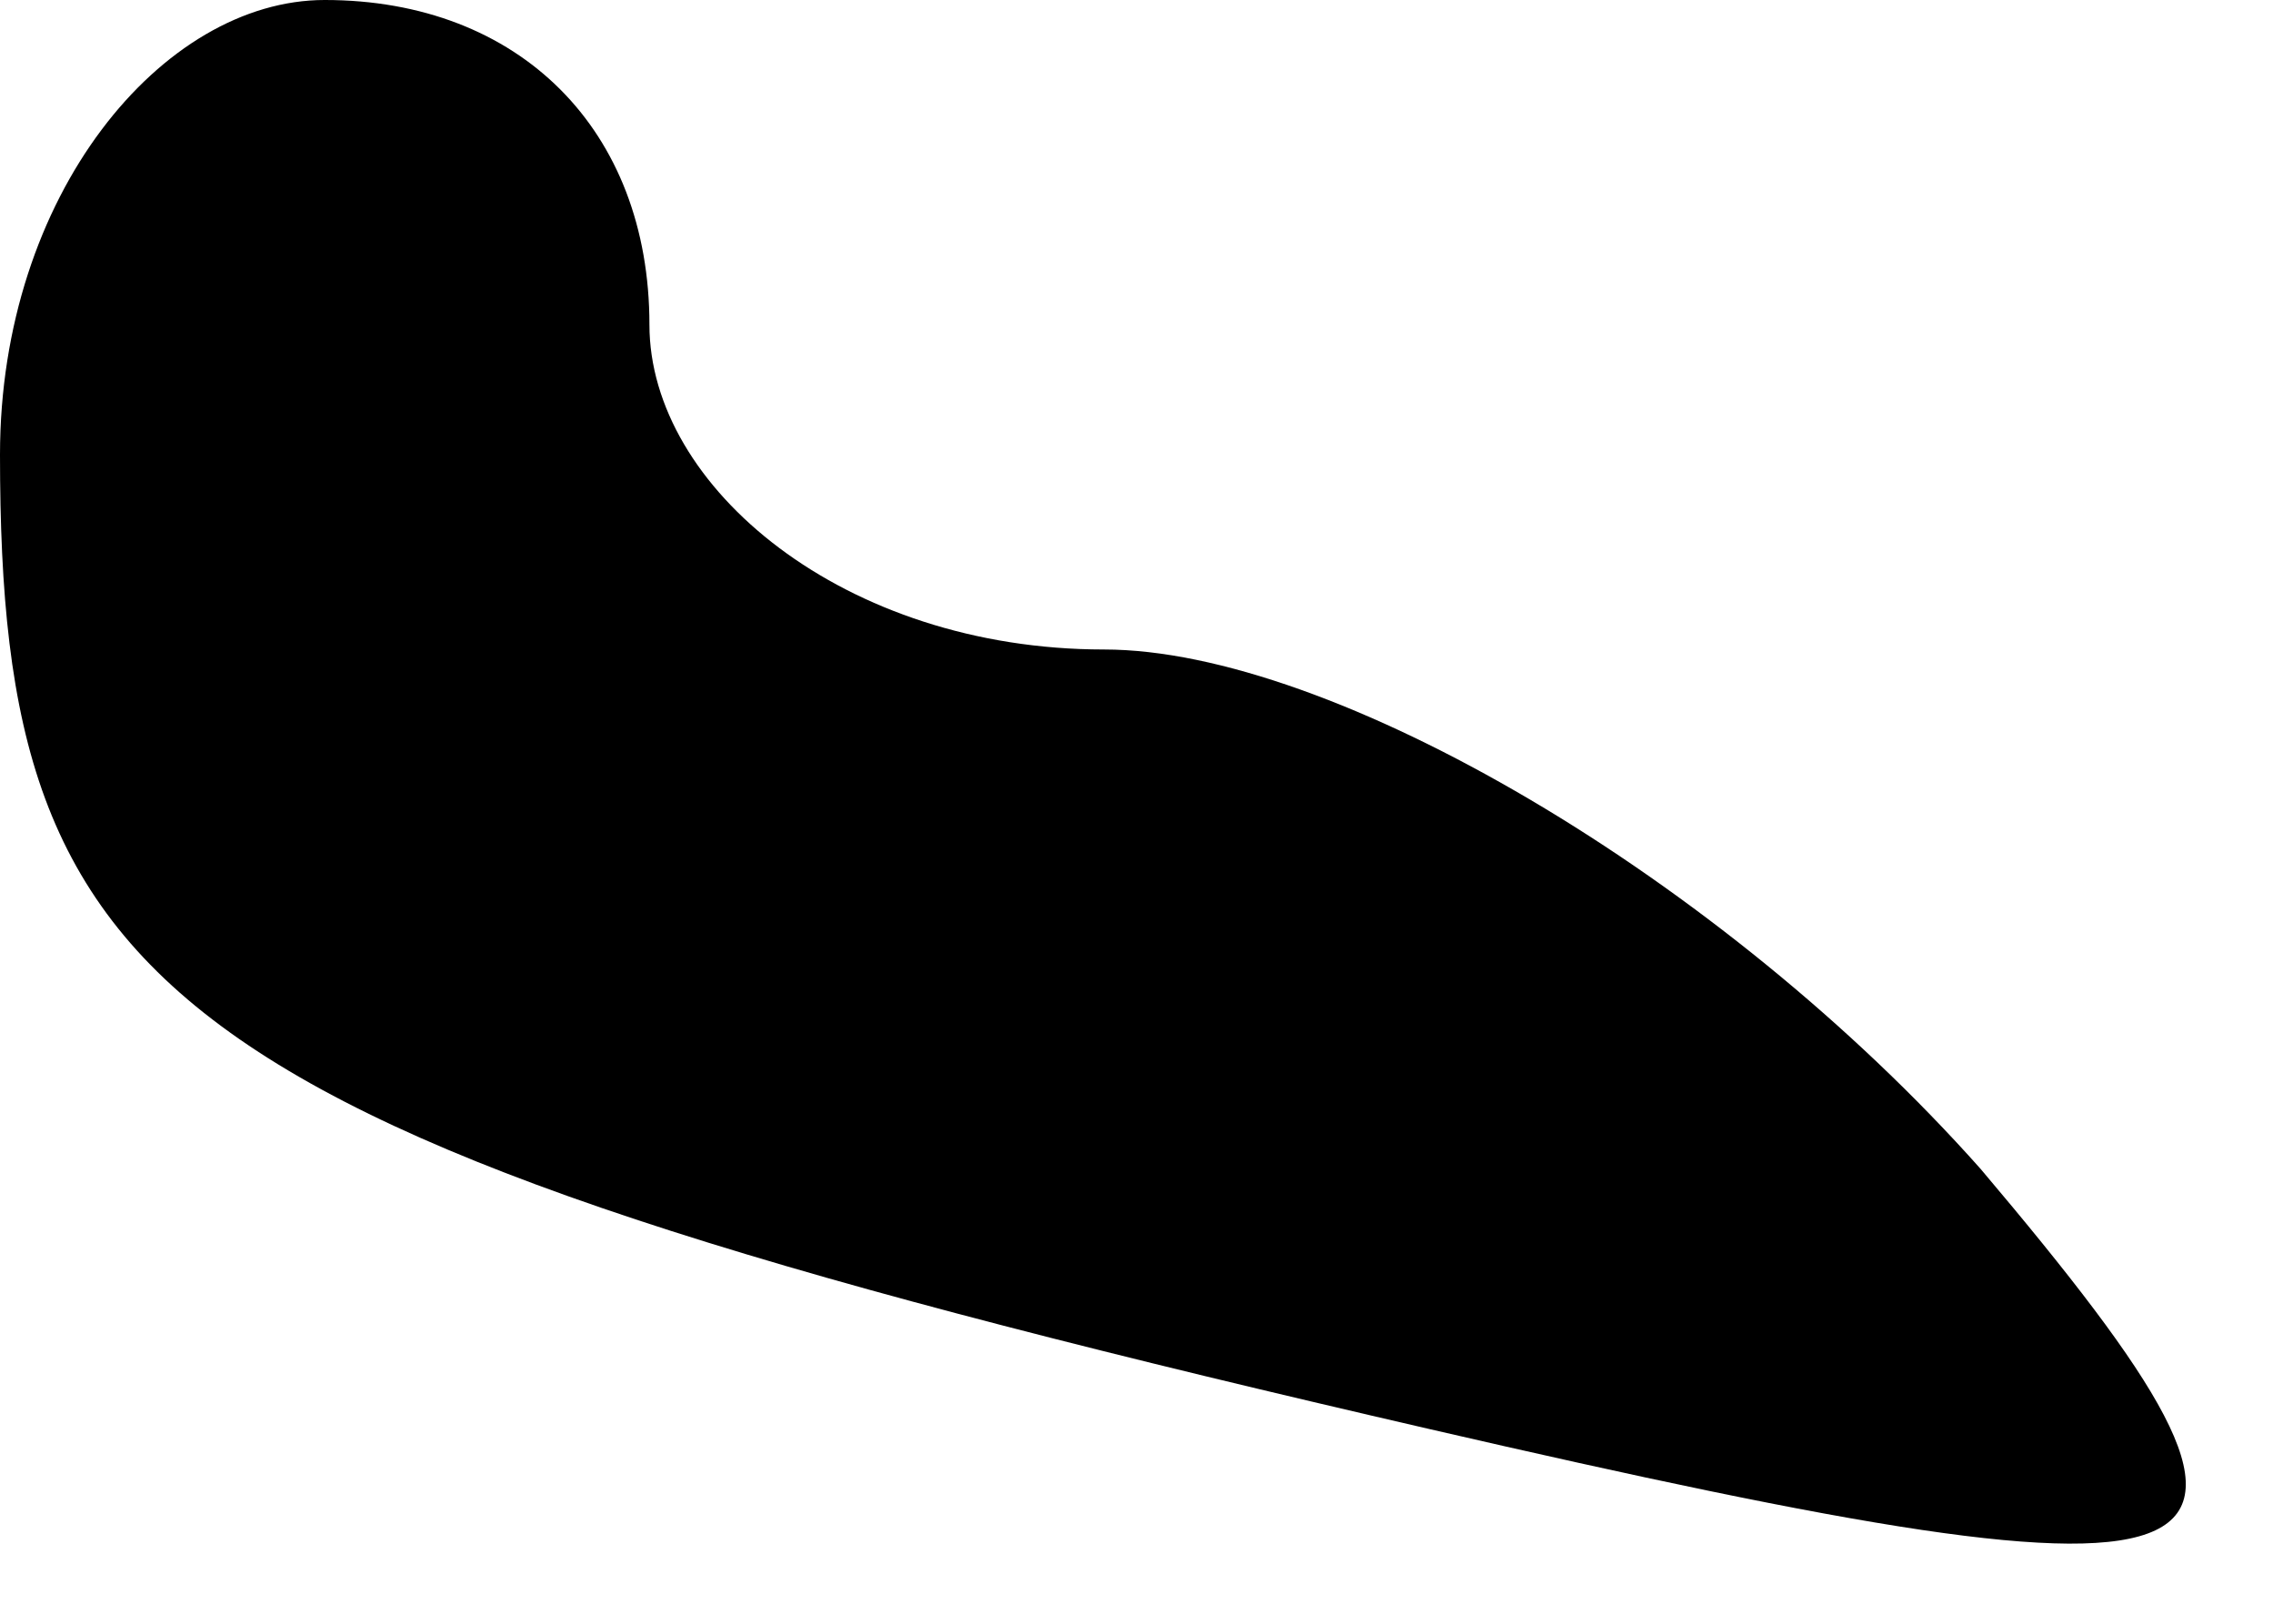<?xml version="1.0" standalone="no"?>
<!DOCTYPE svg PUBLIC "-//W3C//DTD SVG 20010904//EN"
 "http://www.w3.org/TR/2001/REC-SVG-20010904/DTD/svg10.dtd">
<svg version="1.0" xmlns="http://www.w3.org/2000/svg"
 width="7pt" height="5pt" viewBox="0 0 7 5"
 preserveAspectRatio="xMidYMid meet">
<g transform="translate(0,5) scale(0.1,-0.1)"
fill="#000000" stroke="none">
<path fill="#000000" stroke="none" d="M0 36 c0 -17 5 -21 44 -30 26 -6 28 -5
17 8 -8 9 -20 16 -27 16 -8 0 -14 5 -14 10 0 6 -4 10 -10 10 -5 0 -10 -6 -10
-14z"/>
</g>
</svg>
